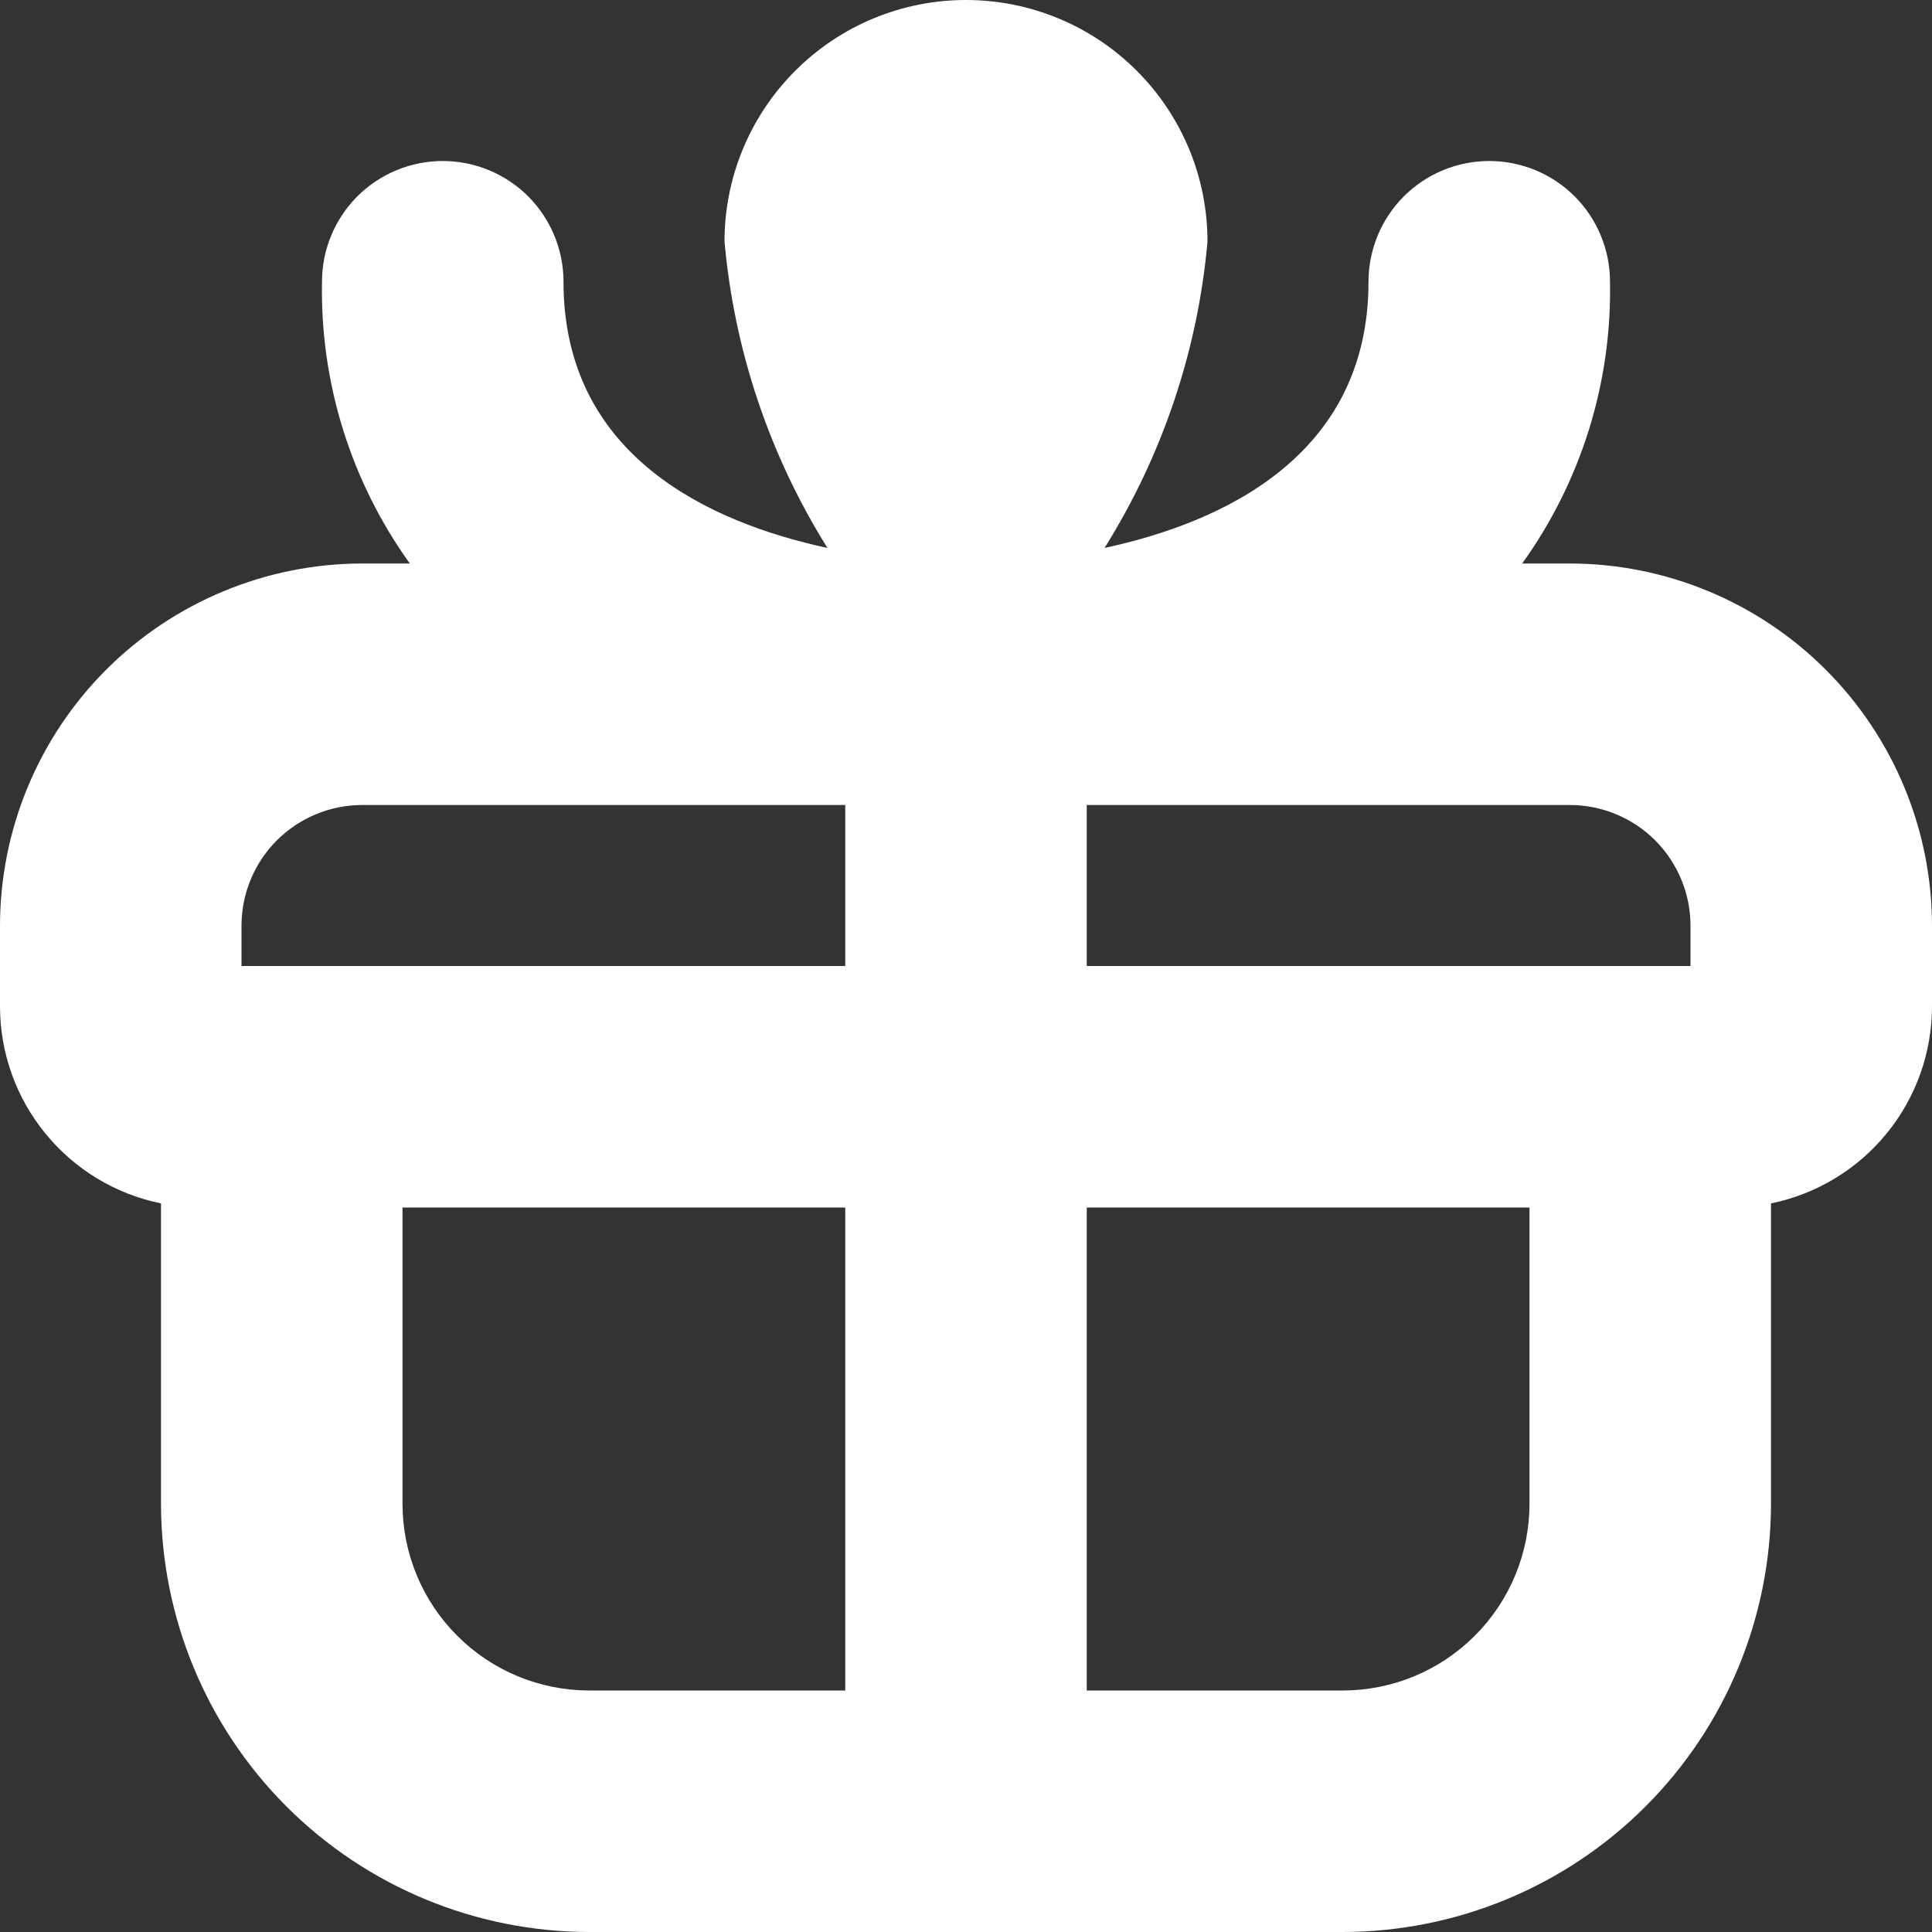 <svg width="24" height="24" viewBox="0 0 24 24" fill="none" xmlns="http://www.w3.org/2000/svg">
<rect x="0" y="0" width="24" height="24" fill="#333333" stroke="none"/>
<g clip-path="url(#clip0_39_202)">
<path d="M19.5 7H18.909C19.641 5.982 20.024 4.754 20 3.5C20 3.102 19.842 2.721 19.561 2.439C19.279 2.158 18.898 2 18.5 2C18.102 2 17.721 2.158 17.439 2.439C17.158 2.721 17 3.102 17 3.5C17 5.67 15.176 6.493 13.721 6.807C14.441 5.656 14.88 4.352 15 3C15 2.204 14.684 1.441 14.121 0.879C13.559 0.316 12.796 0 12 0C11.204 0 10.441 0.316 9.879 0.879C9.316 1.441 9 2.204 9 3C9.121 4.352 9.559 5.656 10.279 6.807C8.824 6.493 7 5.67 7 3.5C7 3.102 6.842 2.721 6.561 2.439C6.279 2.158 5.898 2 5.5 2C5.102 2 4.721 2.158 4.439 2.439C4.158 2.721 4 3.102 4 3.5C3.976 4.754 4.359 5.982 5.091 7H4.5C3.307 7.001 2.163 7.476 1.319 8.319C0.476 9.163 0.001 10.307 0 11.5L0 12.5C0 13.076 0.199 13.635 0.564 14.081C0.928 14.527 1.435 14.834 2 14.949V18.682C2.002 20.092 2.562 21.444 3.559 22.441C4.556 23.438 5.908 23.998 7.318 24H16.682C18.092 23.998 19.444 23.438 20.441 22.441C21.438 21.444 21.998 20.092 22 18.682V14.949C22.564 14.834 23.072 14.527 23.436 14.081C23.801 13.635 24 13.076 24 12.5V11.5C23.999 10.307 23.524 9.163 22.68 8.319C21.837 7.476 20.693 7.001 19.5 7ZM21 11.5V12H13.5V10H19.5C19.898 10 20.279 10.158 20.561 10.439C20.842 10.721 21 11.102 21 11.5ZM3 11.5C3 11.102 3.158 10.721 3.439 10.439C3.721 10.158 4.102 10 4.5 10H10.5V12H3V11.5ZM5 18.682V15H10.5V21H7.318C6.703 20.999 6.114 20.755 5.68 20.32C5.245 19.886 5.001 19.297 5 18.682V18.682ZM16.682 21H13.5V15H19V18.682C18.999 19.297 18.755 19.886 18.32 20.32C17.886 20.755 17.297 20.999 16.682 21Z" fill="white"/>
</g>
<defs>
<clipPath id="clip0_39_202">
<rect width="24" height="24" fill="white"/>
</clipPath>
</defs>
</svg>

